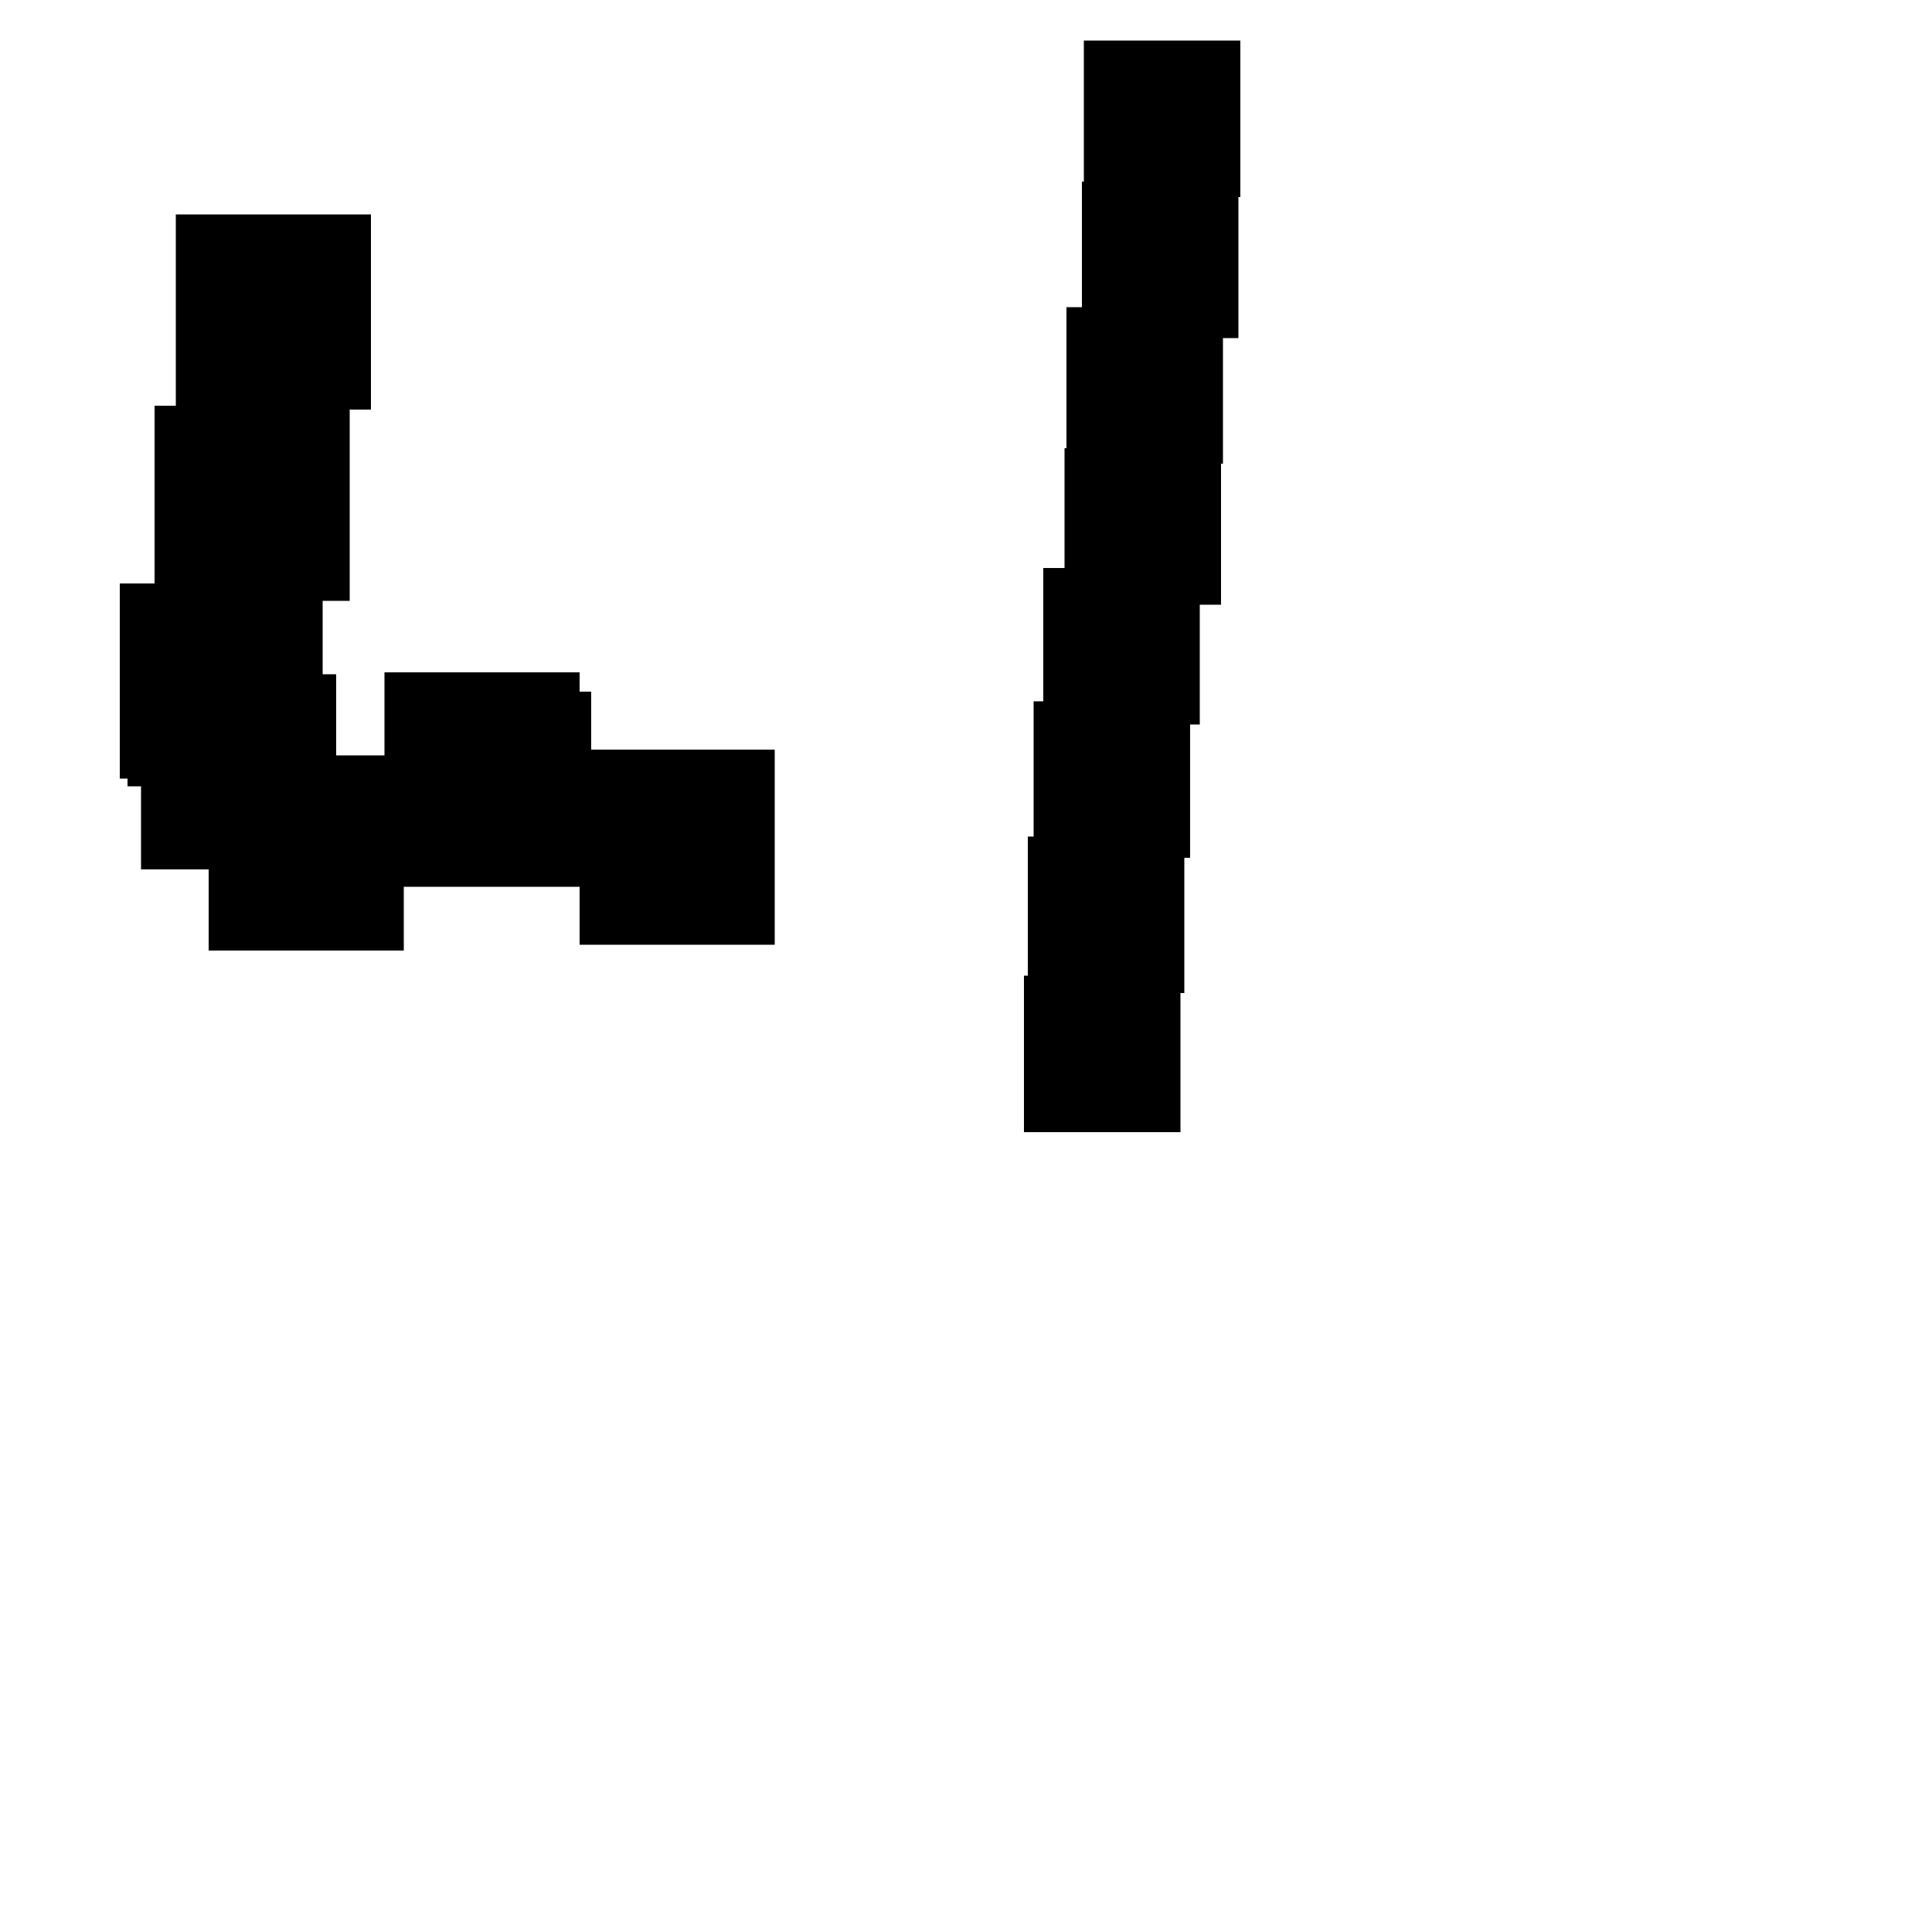 <?xml version="1.0" encoding="UTF-8"?> 
 <!DOCTYPE svg  PUBLIC '-//W3C//DTD SVG 1.1//EN' 'http://www.w3.org/Graphics/SVG/1.1/DTD/svg11.dtd'> 
 <svg version="1.1" viewBox="0 0 1000 1000" xml:space="preserve" xmlns="http://www.w3.org/2000/svg"> 
 	<path d="M 62 302 L80 302 L80 210 L91 210 L91 111 L192 111 L192 212 L181 212 L181 311 L167 311 L167 349 L174 349 L174 391 L199 391 L199 348 L300 348 L300 489 L401 489 L401 388 L306 388 L306 358 L300 358 L300 459 L209 459 L209 492 L108 492 L108 450 L73 450 L73 407 L66 407 L66 403 L62 403 z"/>
<path d="M 530 505 L532 505 L532 433 L535 433 L535 363 L540 363 L540 294 L551 294 L551 232 L552 232 L552 159 L560 159 L560 94 L561 94 L561 21 L642 21 L642 102 L641 102 L641 175 L633 175 L633 240 L632 240 L632 313 L621 313 L621 375 L616 375 L616 444 L613 444 L613 514 L611 514 L611 586 L530 586 z"/>

 </svg>